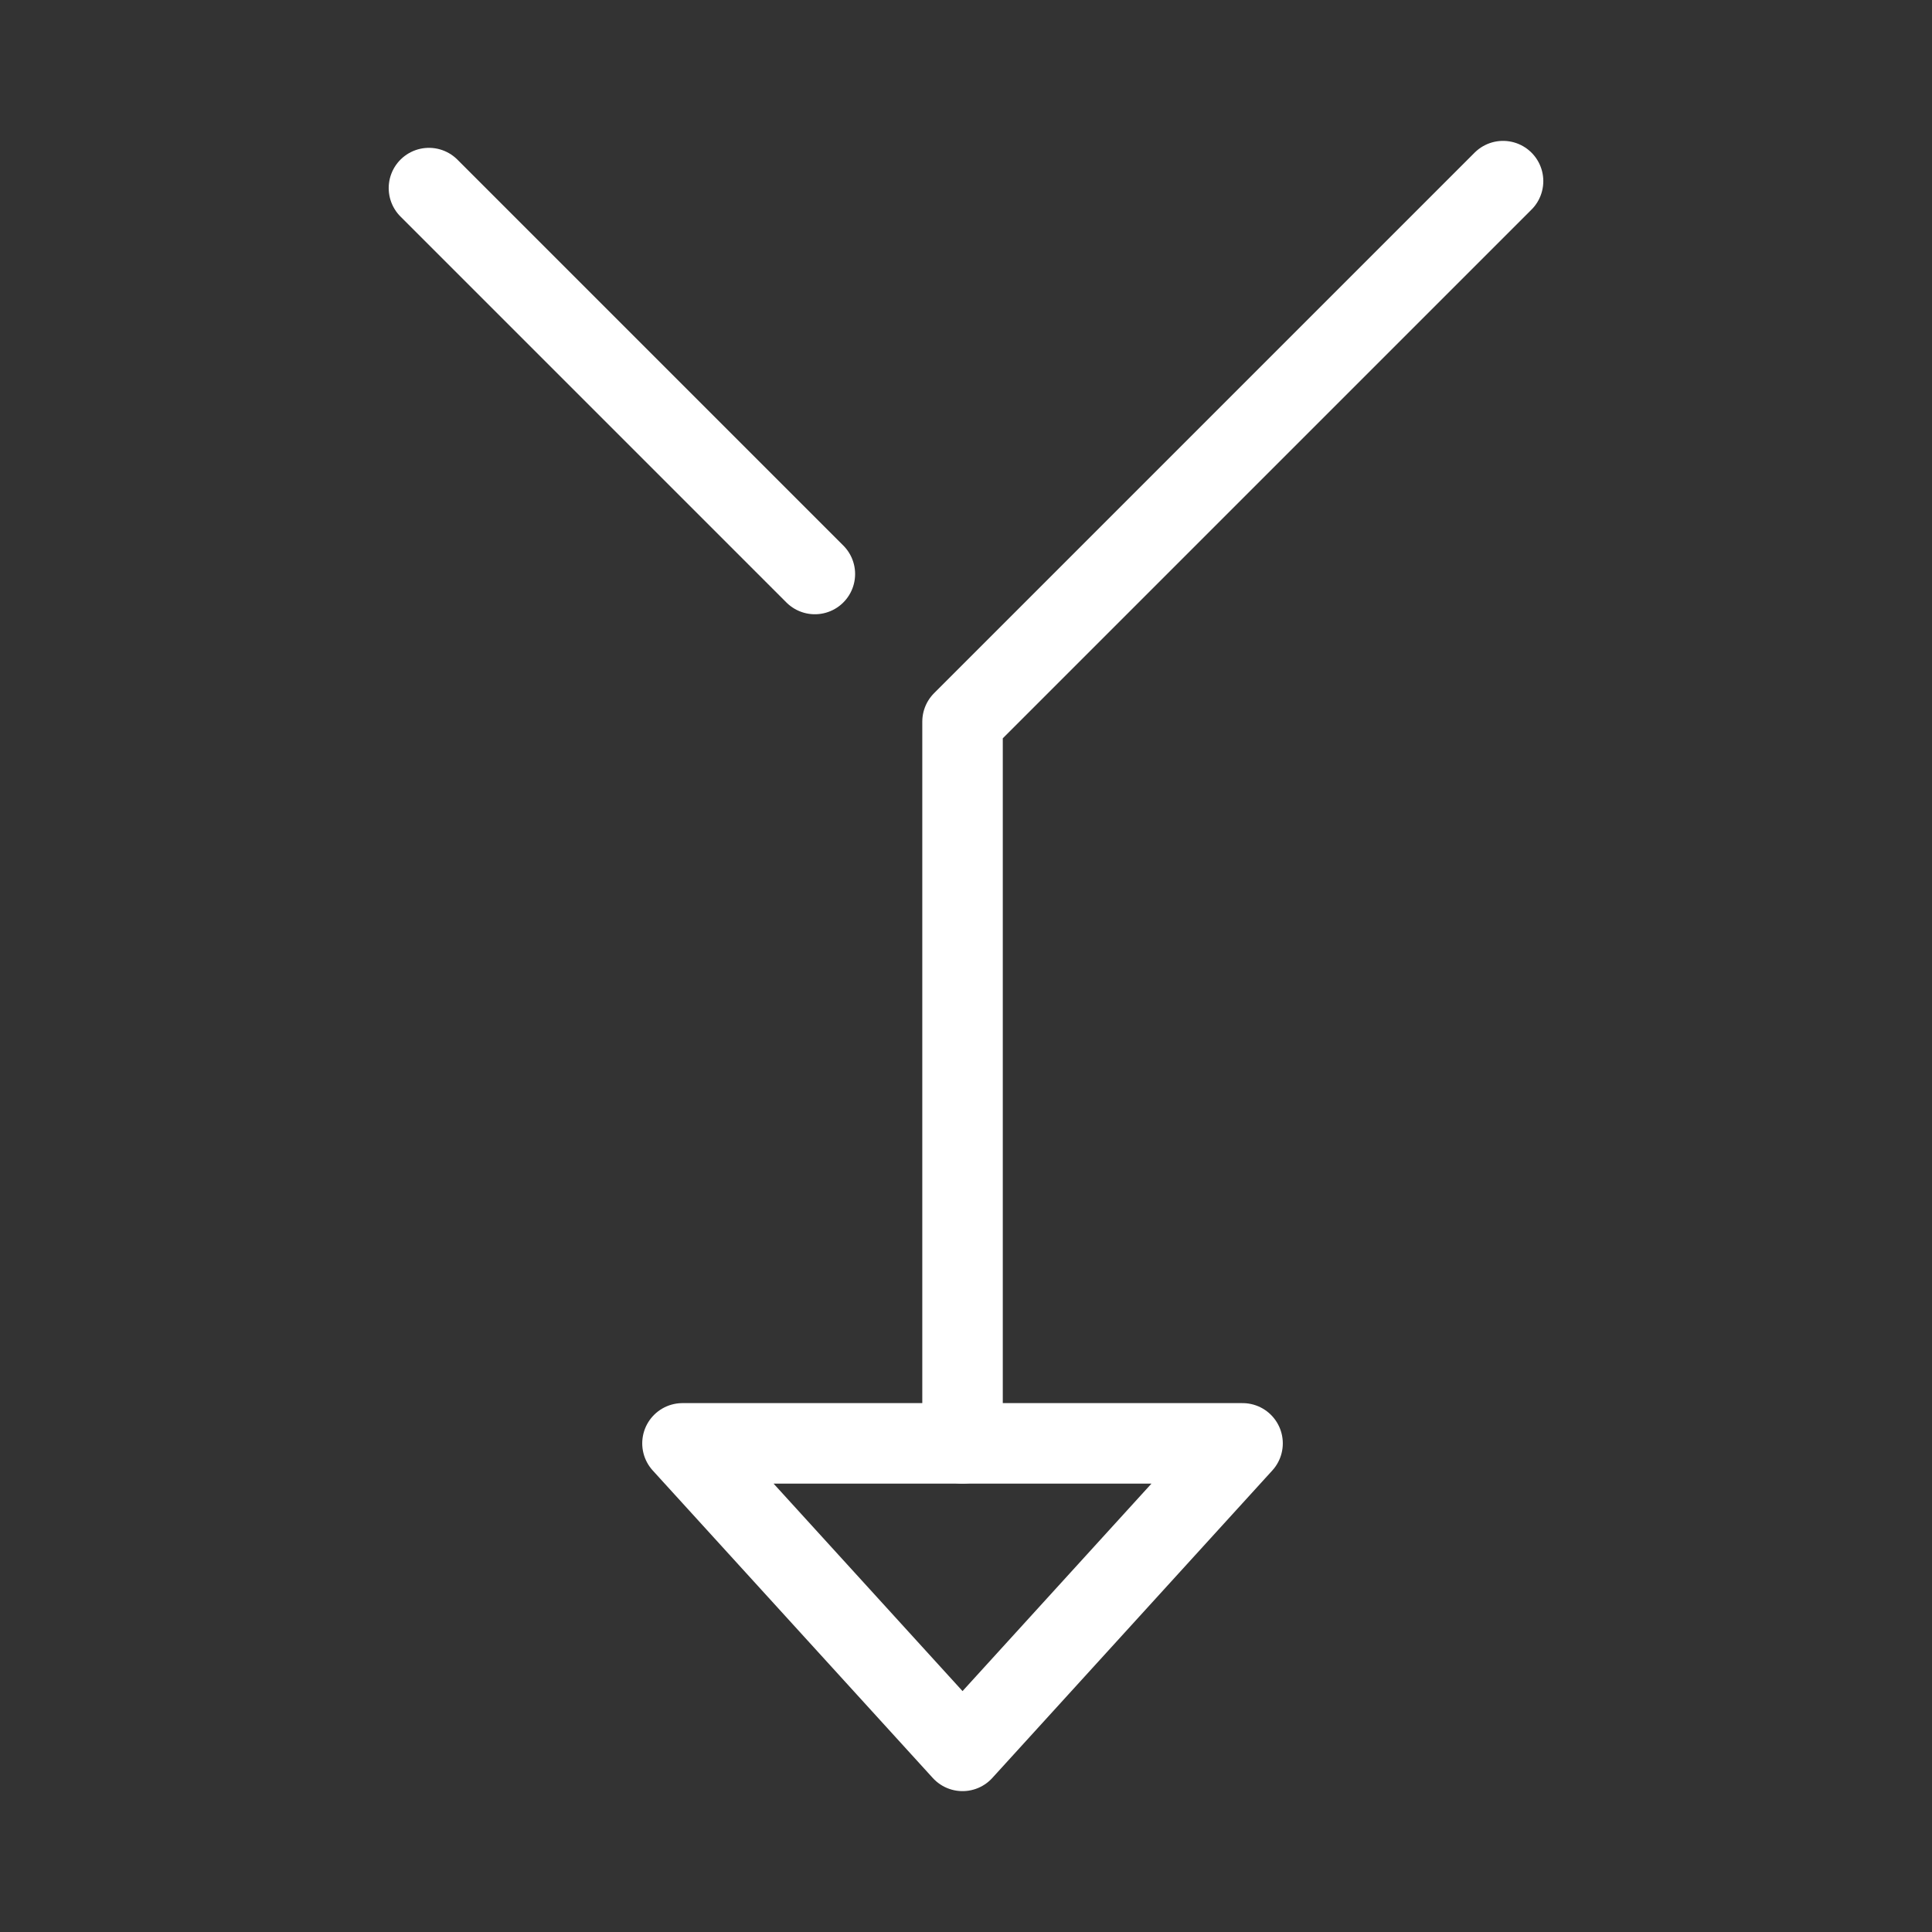 <svg xmlns="http://www.w3.org/2000/svg" viewBox="0 0 48 48"><rect x="0" y="0" width="48" height="48" fill="#333333" stroke="none"/><defs><style>.a{stroke-width:2px;stroke-width:2px;fill:none;stroke:#fff;stroke-linecap:round;stroke-linejoin:round;}</style></defs><polygon class="a" points="23.914 43.5 30.871 35.86 16.956 35.86 23.914 43.5"/><polyline class="a" points="23.914 35.86 23.914 17.929 37.343 4.5"/><line class="a" x1="20.245" y1="14.261" x2="10.657" y2="4.673"/></svg>